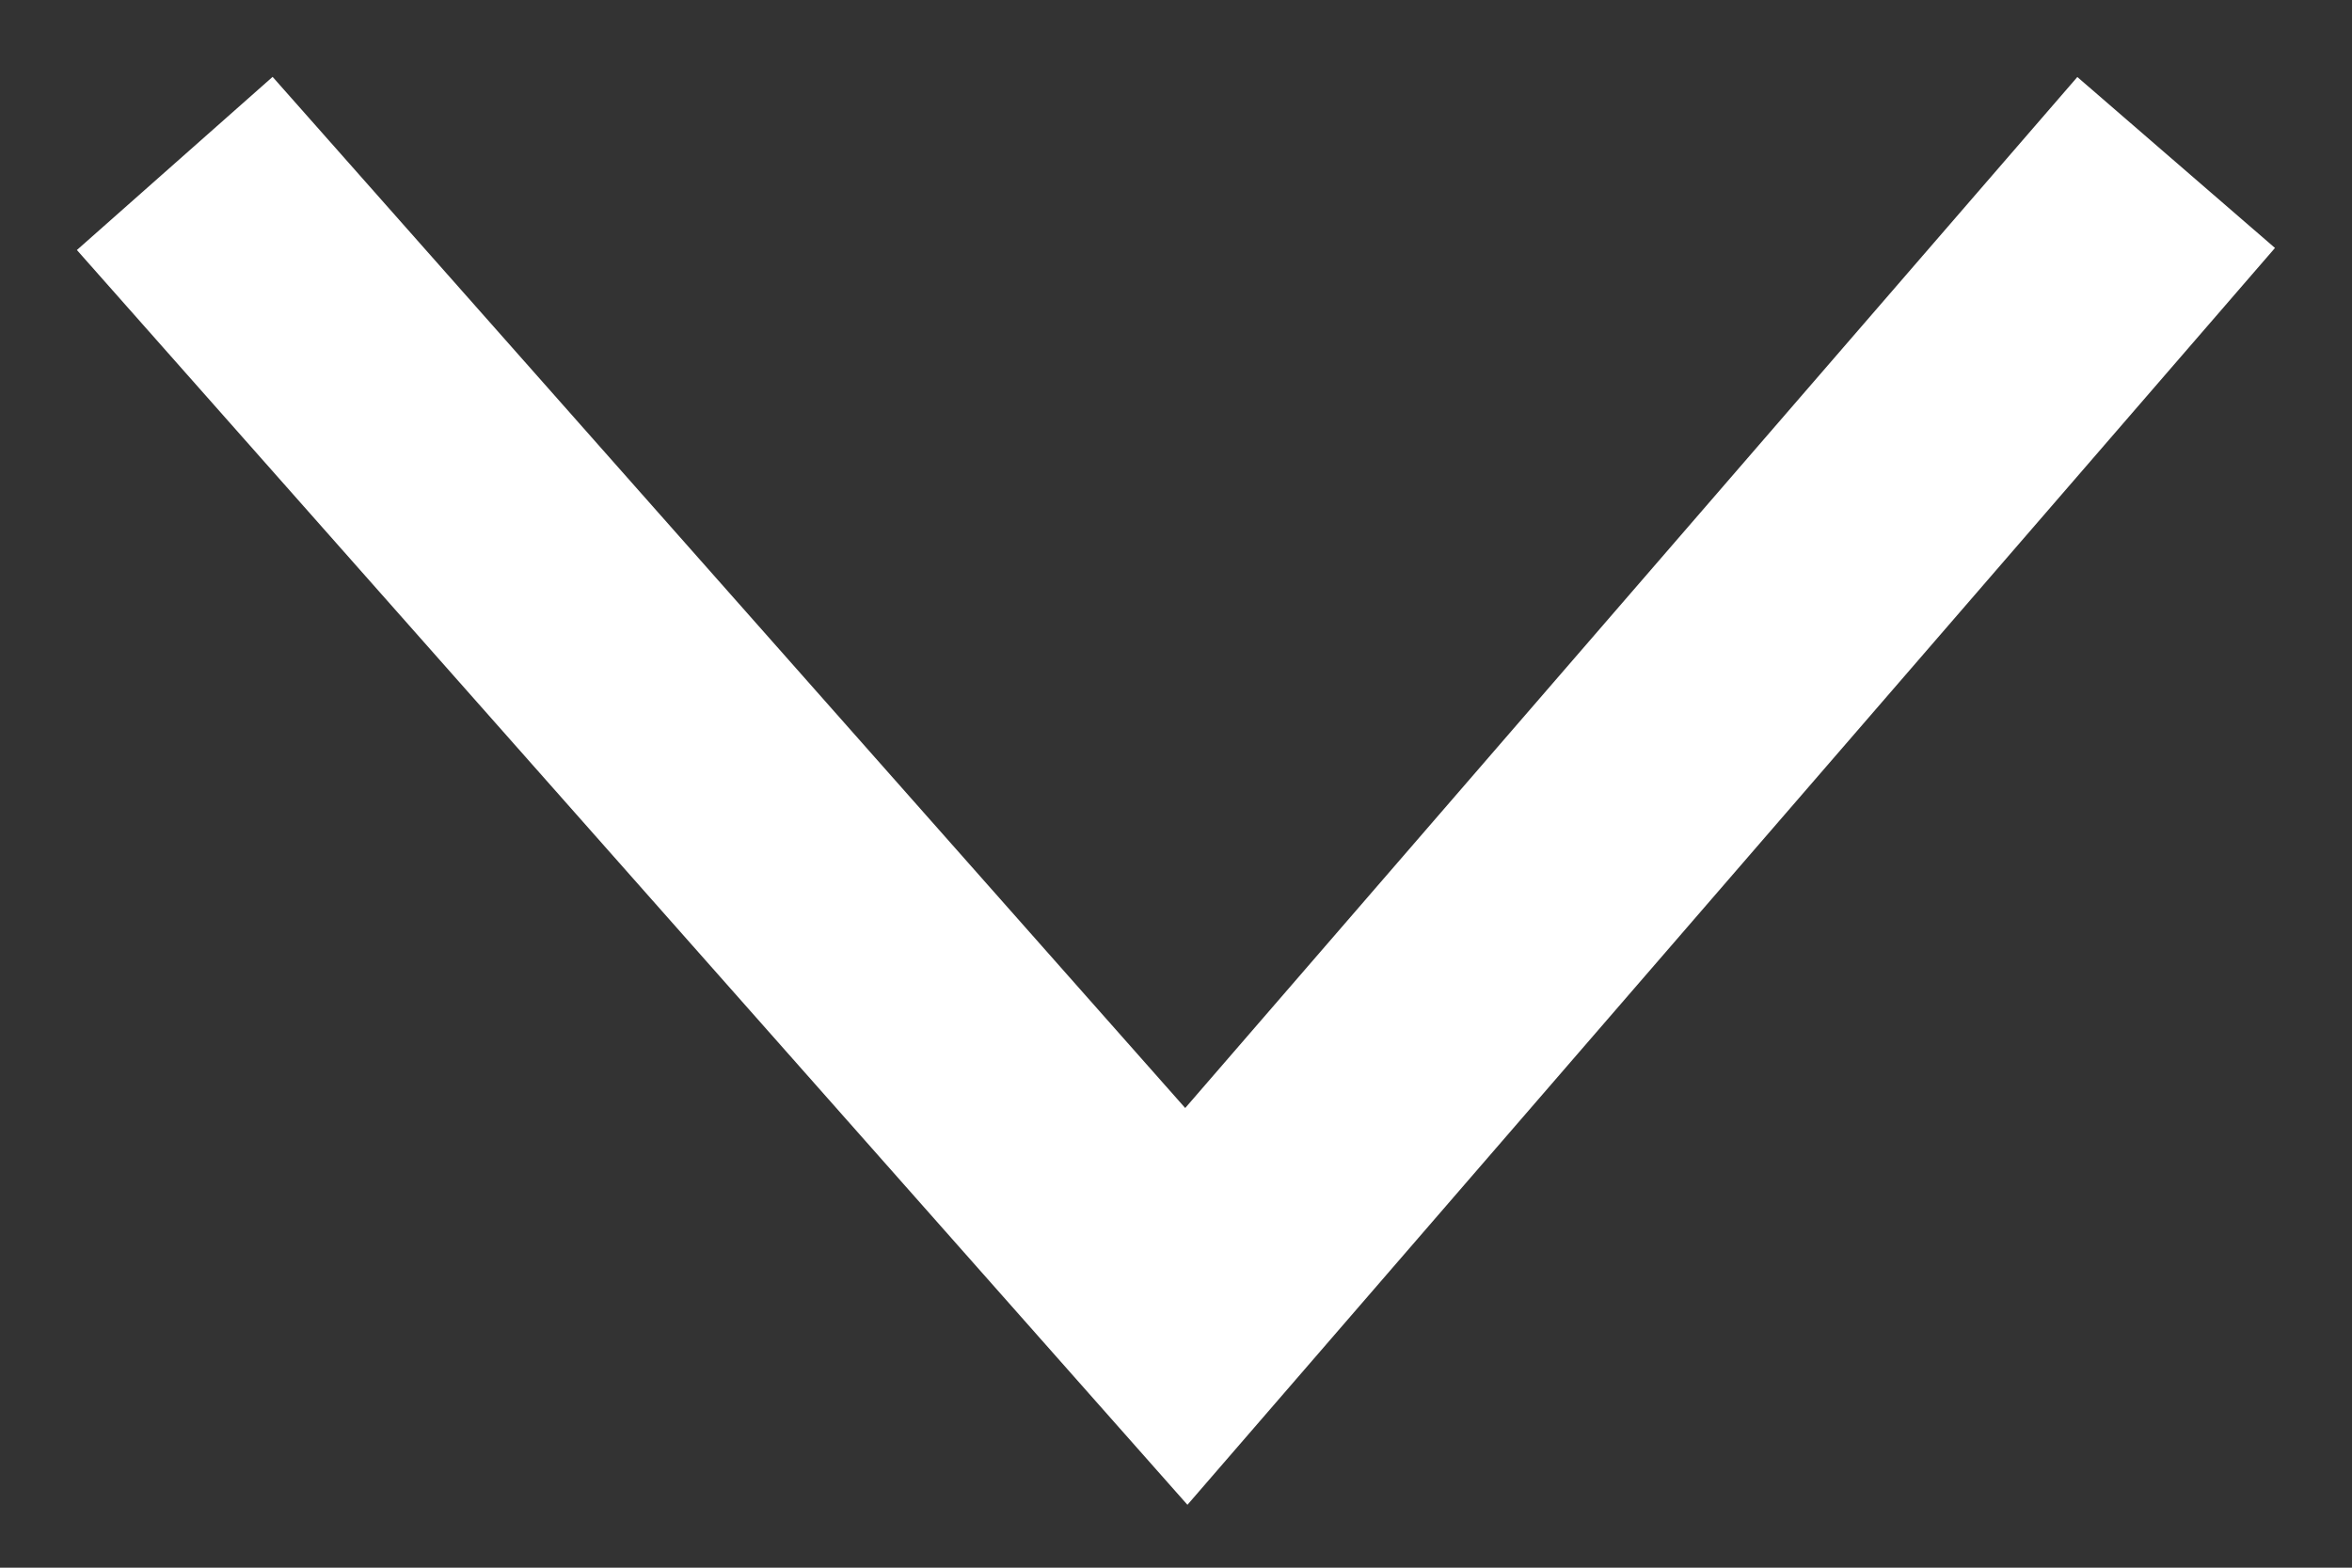 <?xml version="1.0" encoding="UTF-8"?>
<svg width="18px" height="12px" viewBox="0 0 18 12" version="1.1" xmlns="http://www.w3.org/2000/svg" xmlns:xlink="http://www.w3.org/1999/xlink">
    <rect x="0" y="0" width="18" height="12" fill="#333333" stroke="none"/>
    <!-- Generator: Sketch 51.2 (57519) - http://www.bohemiancoding.com/sketch -->
    <title>arrow</title>
    <desc>Created with Sketch.</desc>
    <defs></defs>
    <g id="Layout" stroke="none" stroke-width="1" fill="none" fill-rule="evenodd" stroke-linecap="square">
        <g id="5_T7_Customer-Profile@2x" transform="translate(-517, -165)" fill-rule="nonzero" stroke="#FFFFFF" stroke-width="2">
            <g id="Header" transform="translate(215, 122)">
                <polyline id="arrow" points="304 45 311.079 53 318 45"></polyline>
            </g>
        </g>
    </g>
</svg>